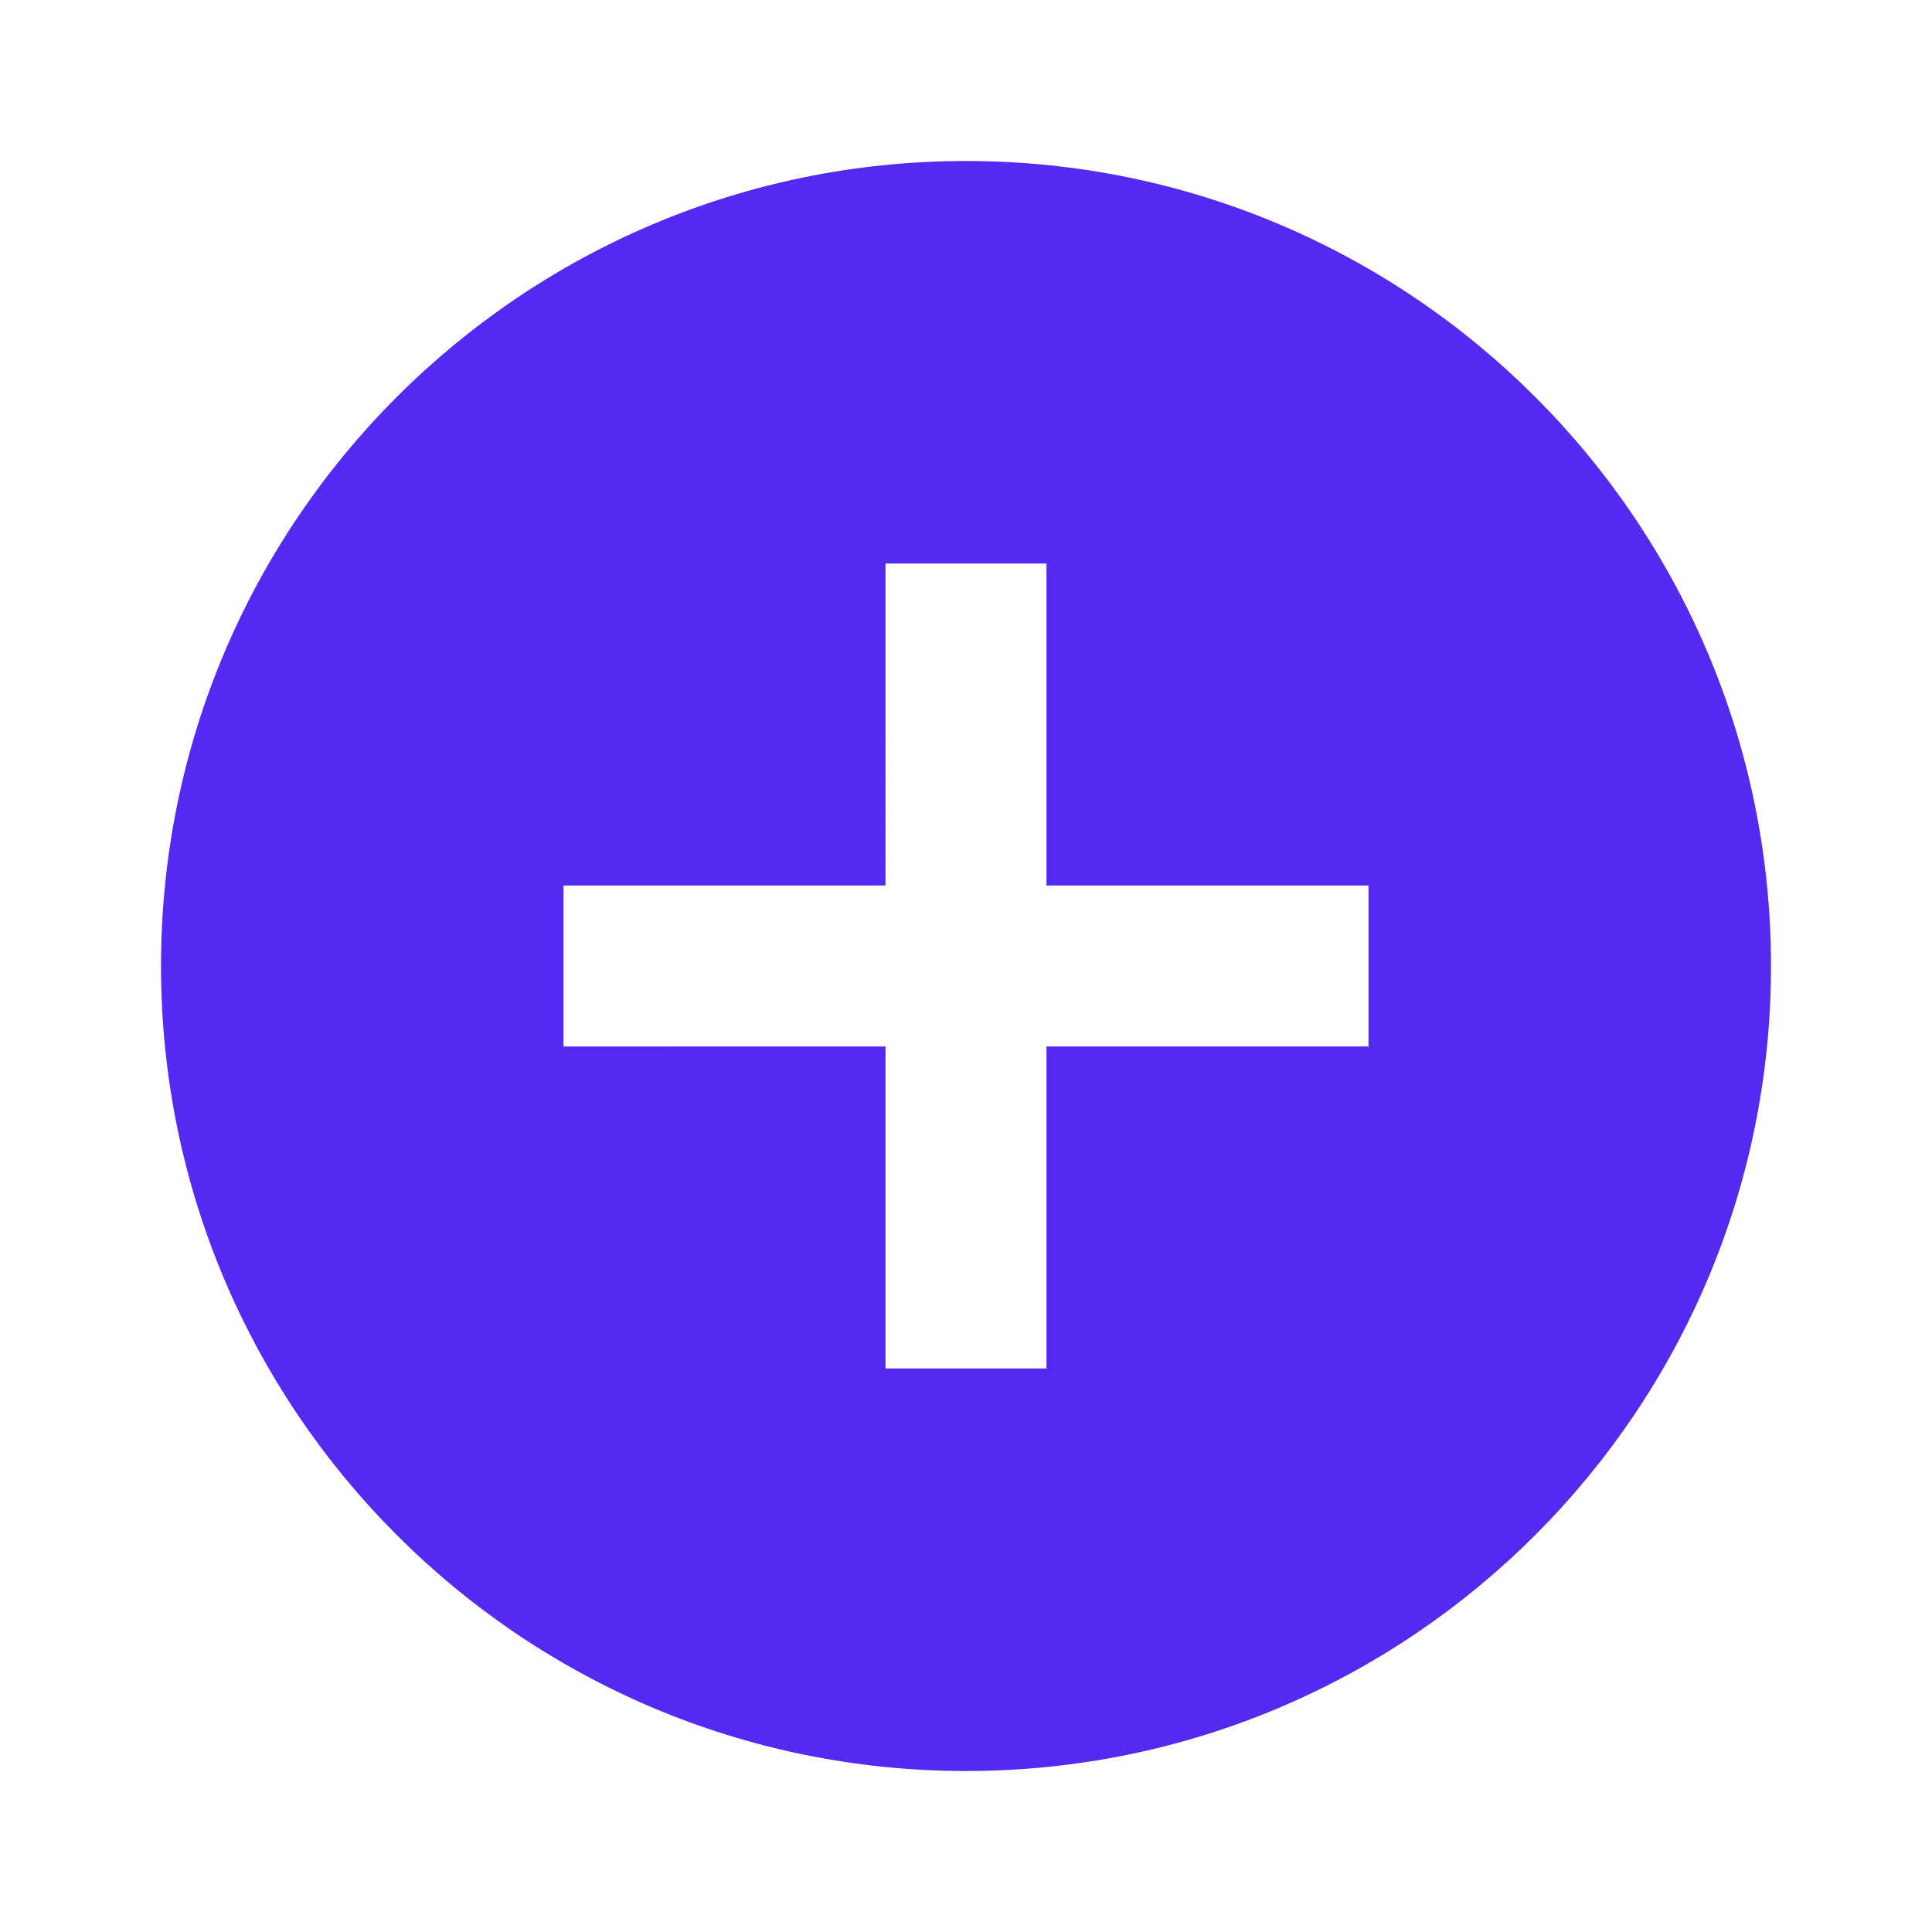 <svg xmlns="http://www.w3.org/2000/svg" height="24px" viewBox="0 0 24 24" width="24px" fill="#5429f2">
<path d="M0 0h24v24H0z" cx="50" cy="50" r="50" height="50px" width="50px" fill="none"/>
<path d="M12 2C6.48 2 2 6.48 2 12s4.48 10 10 10 10-4.48 10-10S17.52 2 12 2zm5 11h-4v4h-2v-4H7v-2h4V7h2v4h4v2z"/> <circle cx="20" cy="10" r="15" fill="none" /></svg>